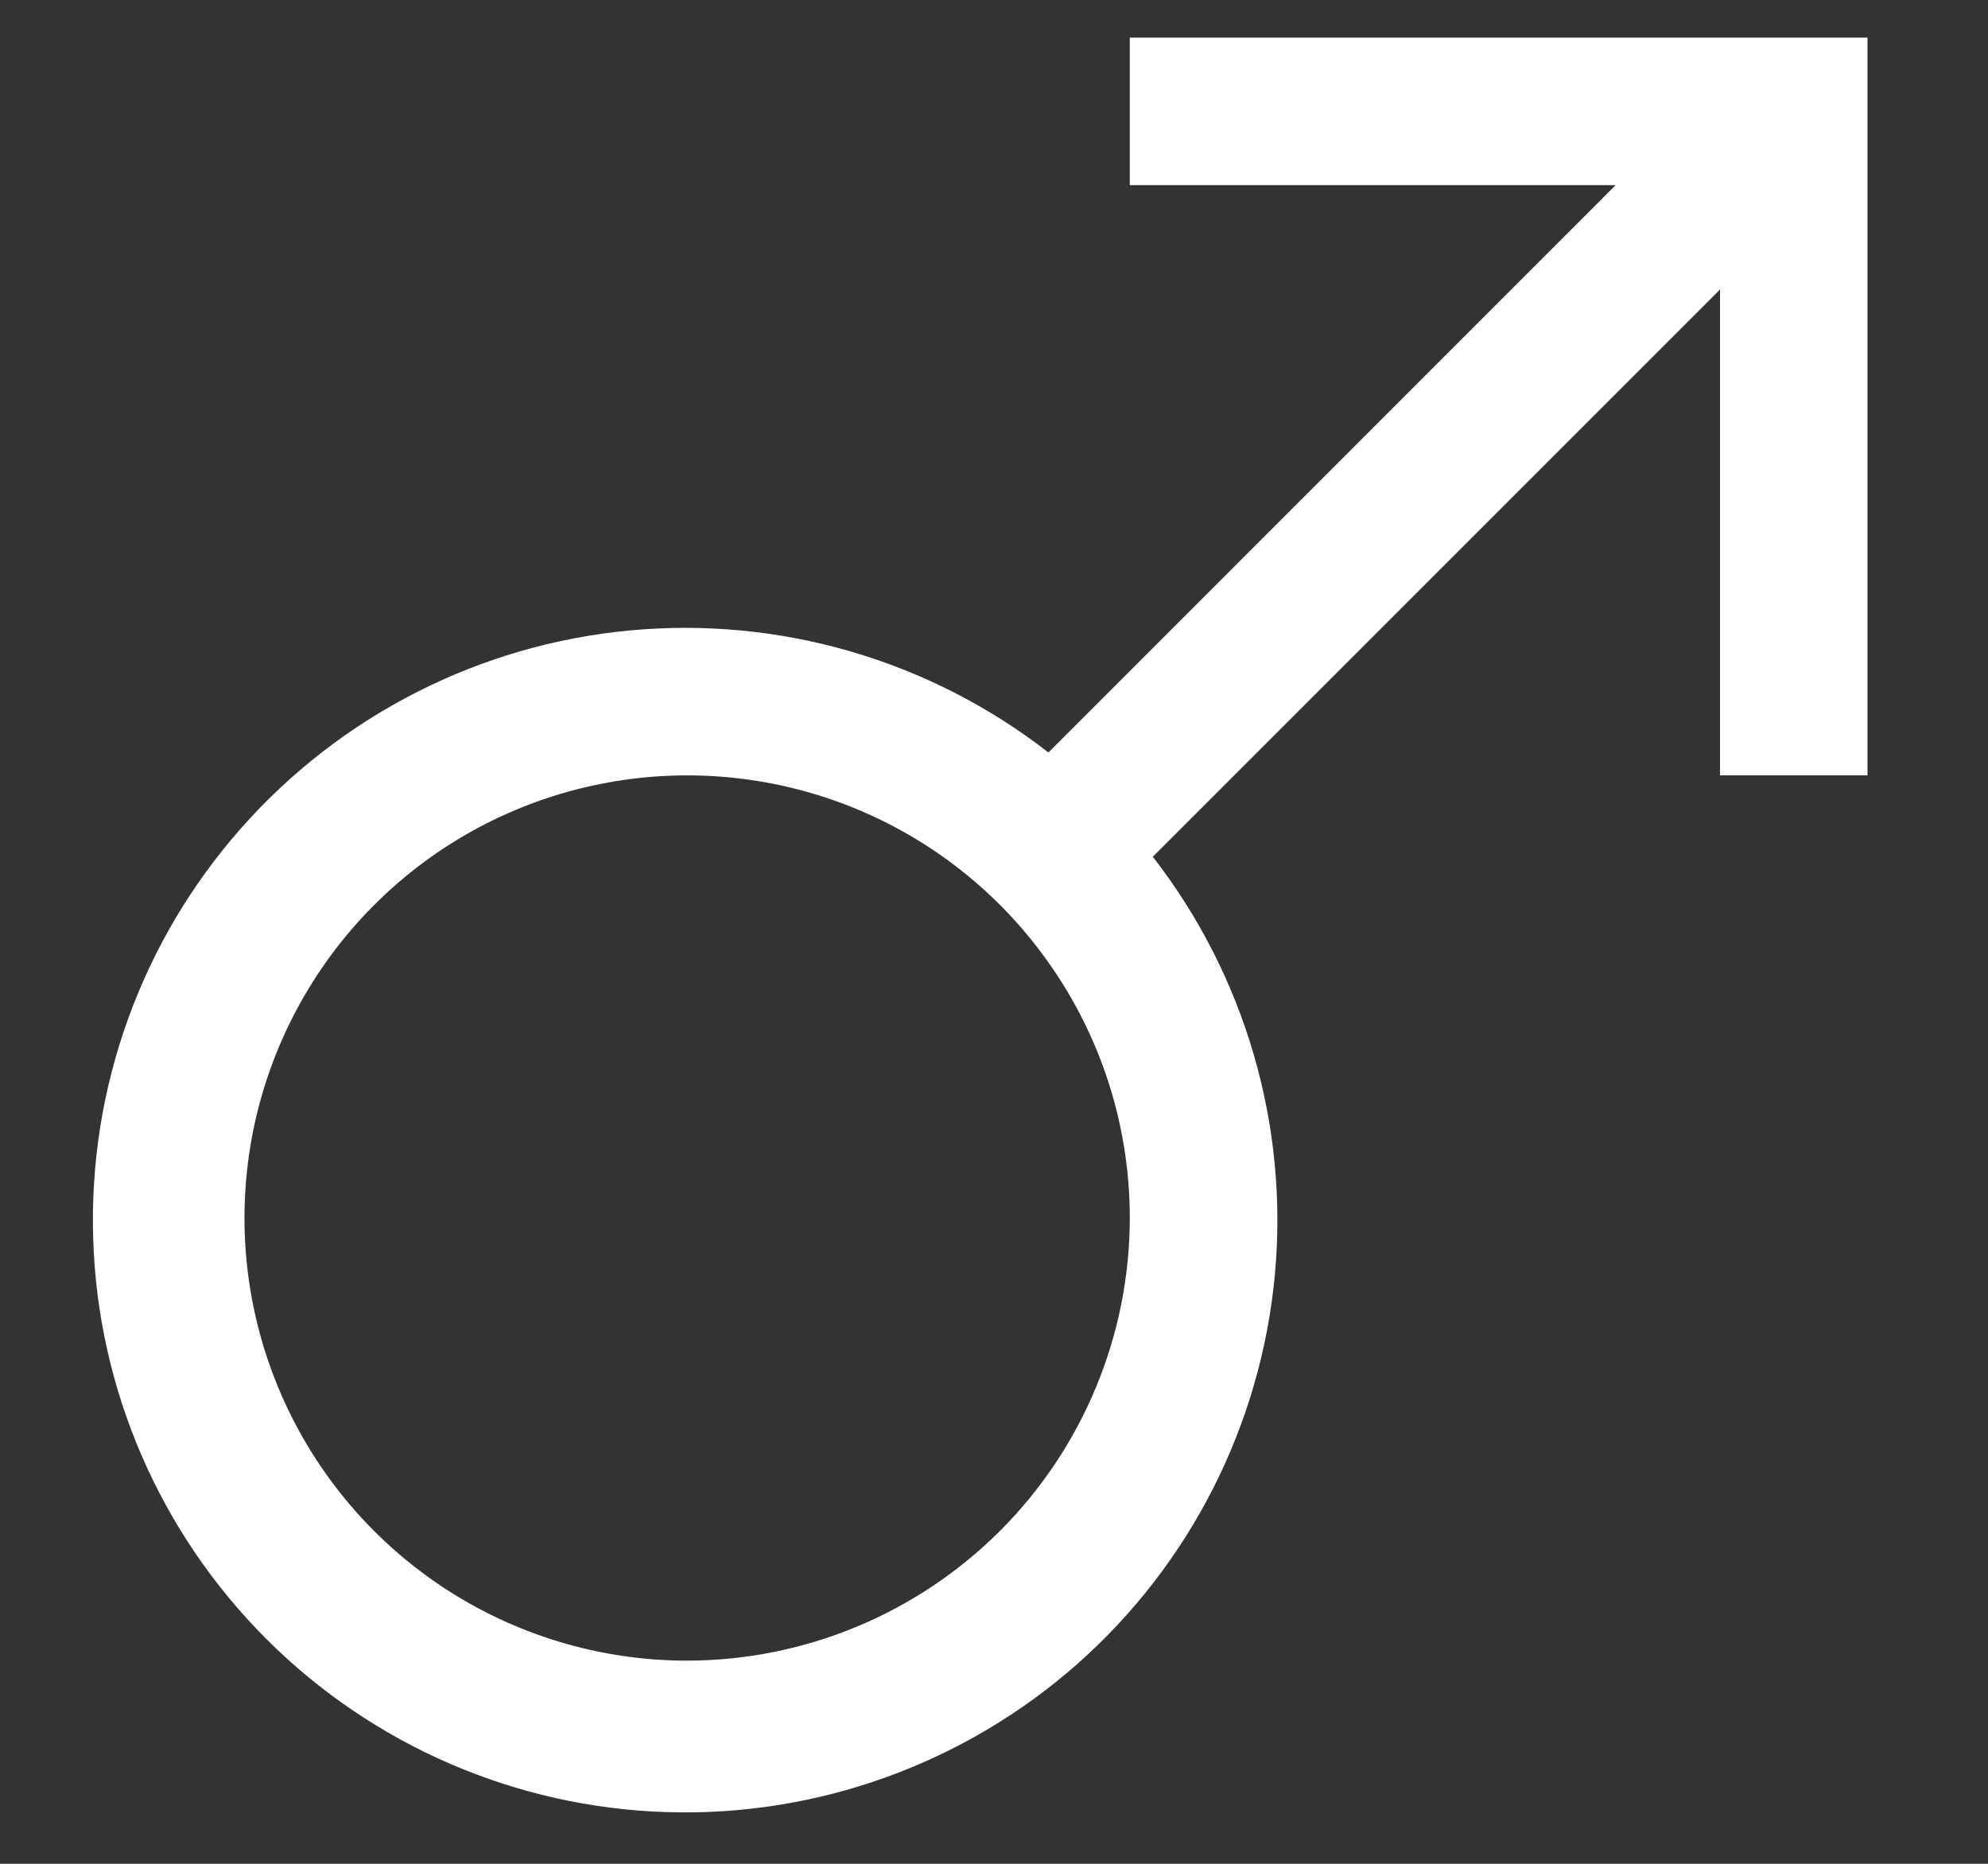 <svg width="16" height="15" viewBox="0 0 16 15" fill="none" xmlns="http://www.w3.org/2000/svg">
<rect x="0" y="0" width="16" height="15" fill="#333333" stroke="none"/>
<path d="M9.093 0.303V1.49H13.003L8.438 6.056C7.481 5.312 6.276 4.96 5.068 5.074C3.861 5.187 2.742 5.757 1.94 6.666C1.137 7.575 0.712 8.756 0.75 9.968C0.787 11.181 1.286 12.333 2.143 13.19C3.001 14.048 4.153 14.546 5.365 14.584C6.577 14.622 7.758 14.196 8.668 13.394C9.577 12.591 10.146 11.473 10.26 10.265C10.373 9.058 10.022 7.853 9.278 6.895L13.843 2.33V6.24H15.03V0.303H9.093ZM5.53 13.365C4.826 13.365 4.137 13.156 3.551 12.765C2.965 12.373 2.509 11.817 2.239 11.166C1.969 10.515 1.899 9.799 2.036 9.108C2.174 8.417 2.513 7.782 3.011 7.284C3.509 6.785 4.144 6.446 4.835 6.309C5.526 6.171 6.243 6.242 6.894 6.511C7.545 6.781 8.101 7.238 8.492 7.824C8.884 8.409 9.093 9.098 9.093 9.803C9.092 10.747 8.716 11.653 8.048 12.321C7.38 12.988 6.475 13.364 5.53 13.365Z" fill="white"/>
</svg>

